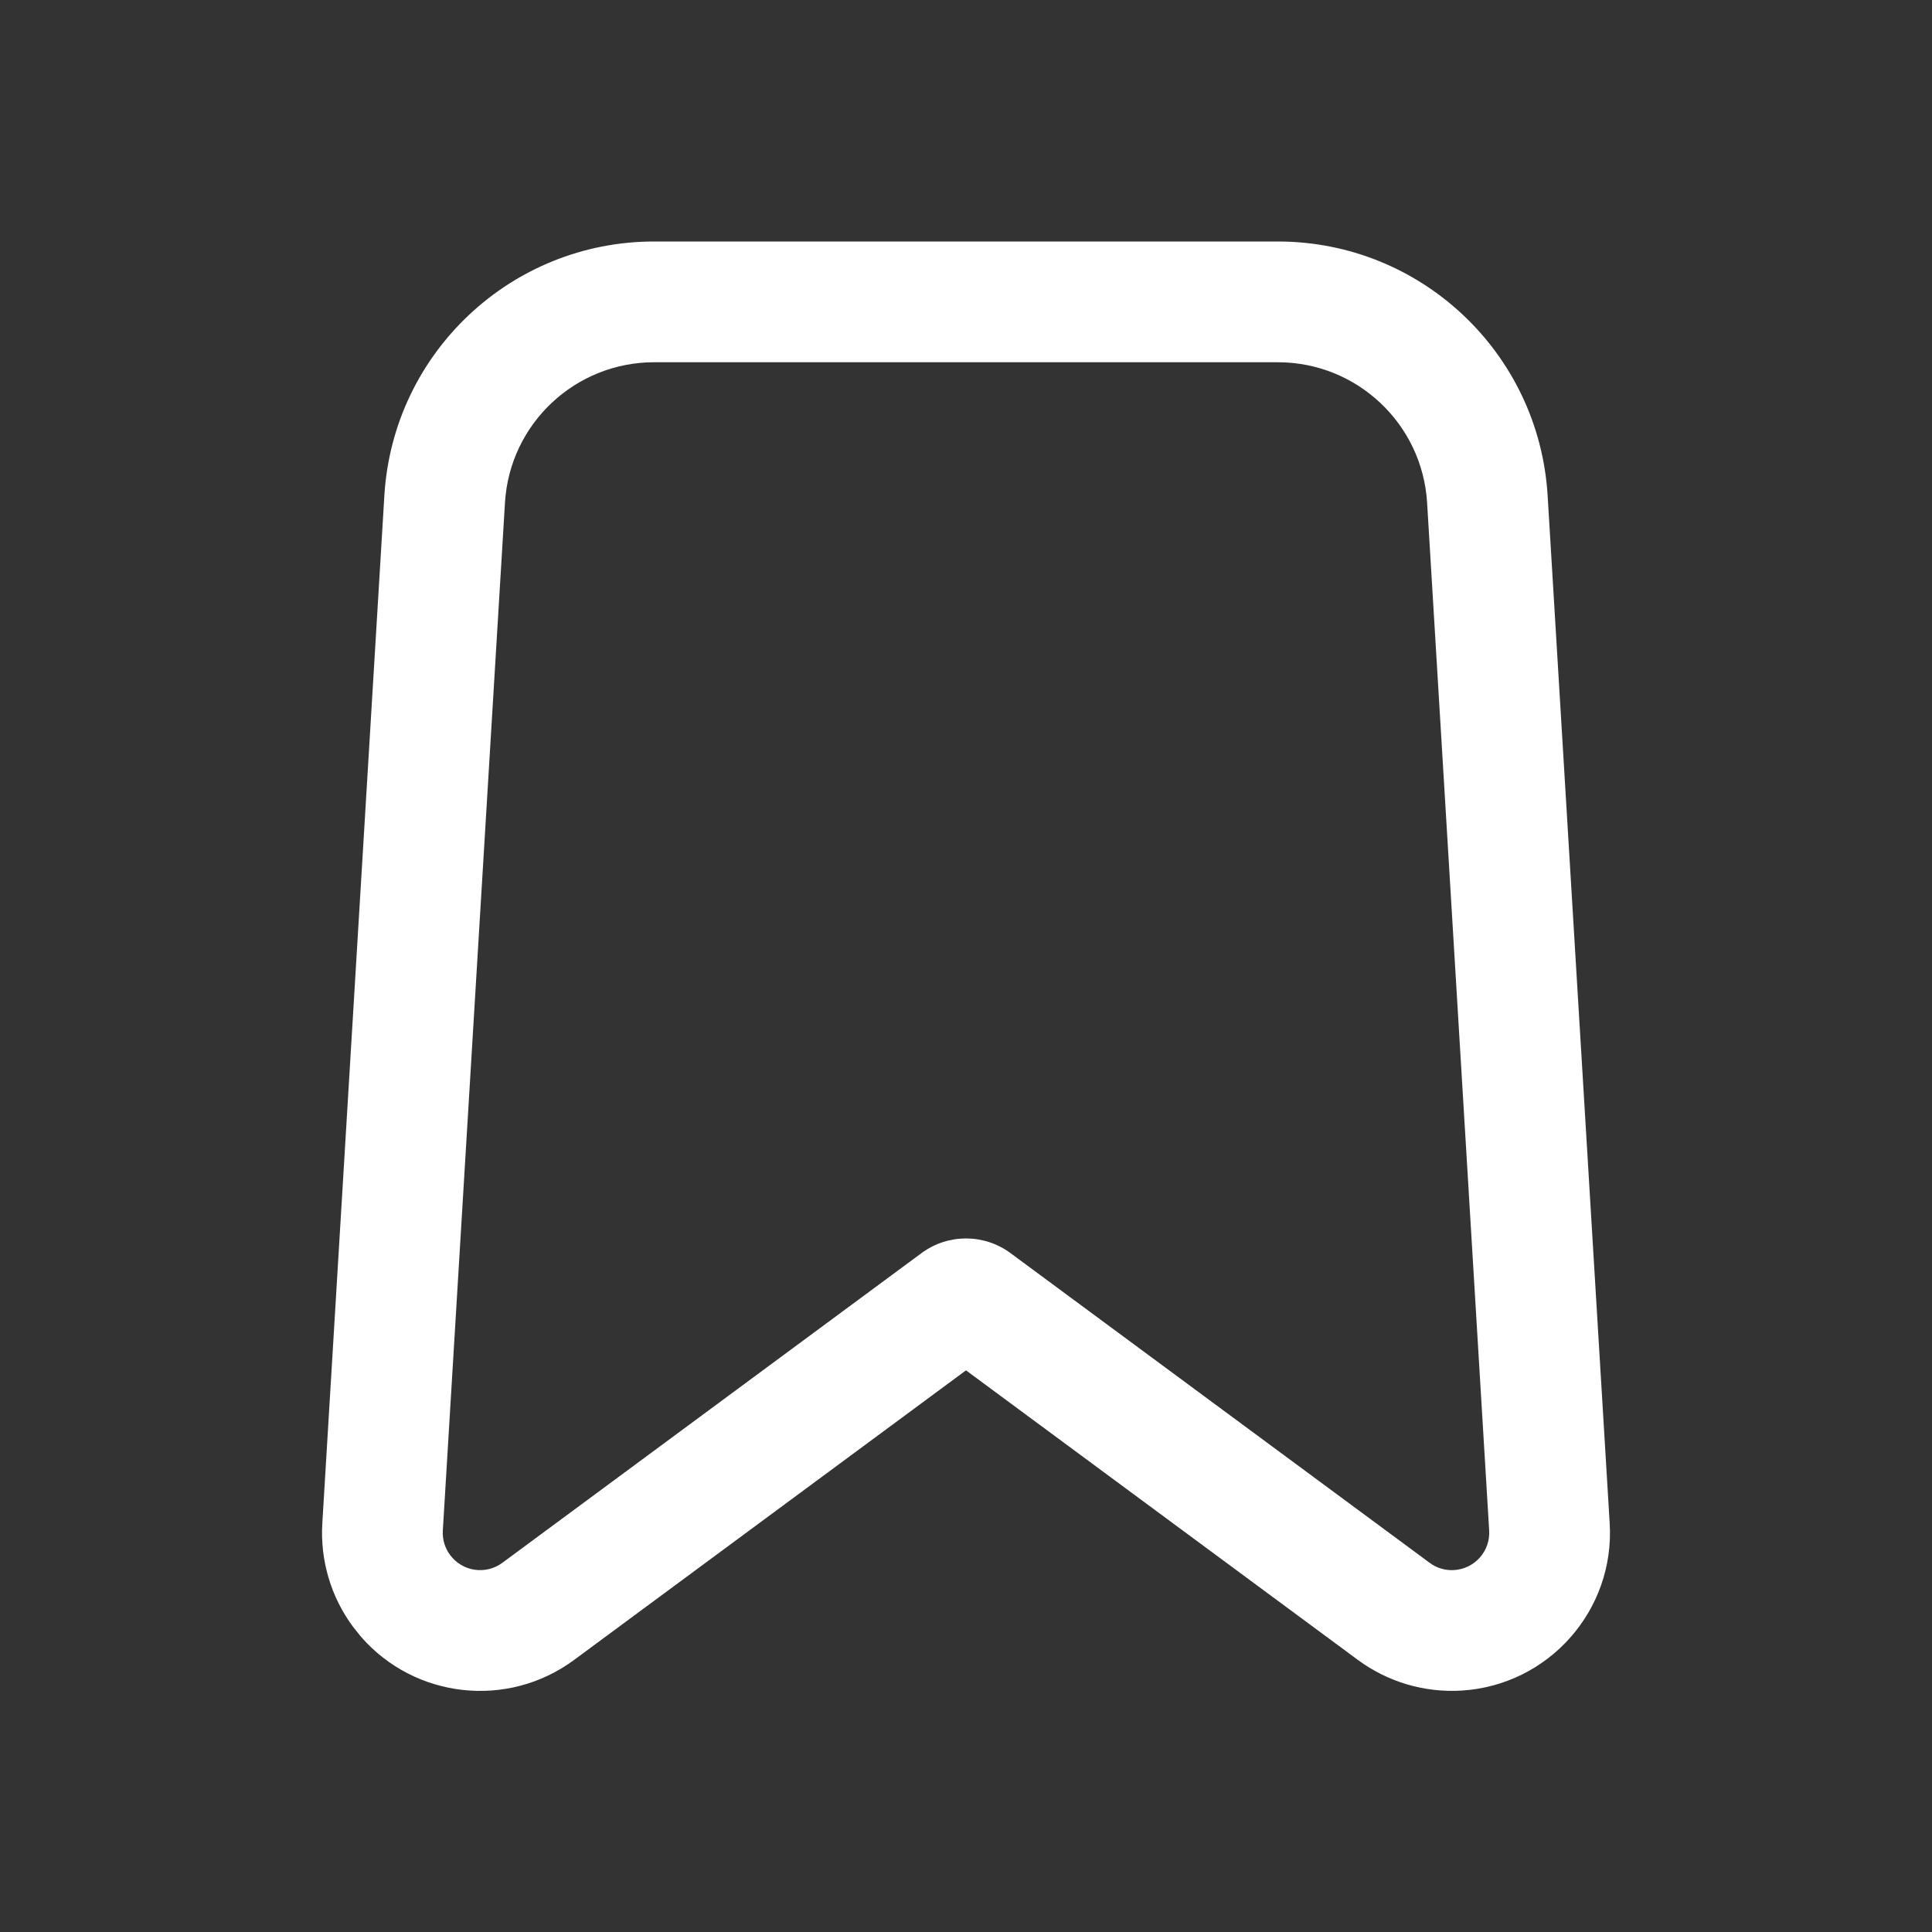 <?xml version="1.0" encoding="UTF-8"?>
<svg width="24px" height="24px" viewBox="0 0 24 24" version="1.1" xmlns="http://www.w3.org/2000/svg" xmlns:xlink="http://www.w3.org/1999/xlink">
    <rect x="0" y="0" width="24" height="24" fill="#333333" stroke="none"/>
    <title>Icon/Bookmark/Outline</title>
    <g id="Icon/Bookmark/Outline" stroke="none" stroke-width="1" fill="none" fill-rule="evenodd">
        <path d="M15.874,3 L8.126,3 C6.352,3 4.884,4.381 4.775,6.152 L4.004,18.922 C3.976,19.381 4.11,19.837 4.385,20.208 L4.485,20.333 C5.151,21.097 6.303,21.233 7.132,20.62 L12,17.023 L16.868,20.62 C17.239,20.894 17.695,21.029 18.156,21.001 C19.238,20.935 20.063,20.003 19.996,18.921 L19.225,6.153 C19.116,4.381 17.648,3 15.874,3 Z M15.874,4.5 C16.855,4.5 17.668,5.264 17.728,6.244 L18.499,19.012 C18.515,19.268 18.32,19.488 18.064,19.504 C17.955,19.511 17.847,19.479 17.76,19.414 L12.552,15.566 C12.224,15.324 11.776,15.324 11.448,15.566 L6.24,19.414 C6.034,19.566 5.743,19.523 5.591,19.316 C5.526,19.229 5.494,19.121 5.501,19.012 L6.273,6.244 C6.332,5.264 7.145,4.5 8.126,4.5 L15.874,4.5 Z" id="Mask" fill="#FFFFFF"></path>
    </g>
</svg>